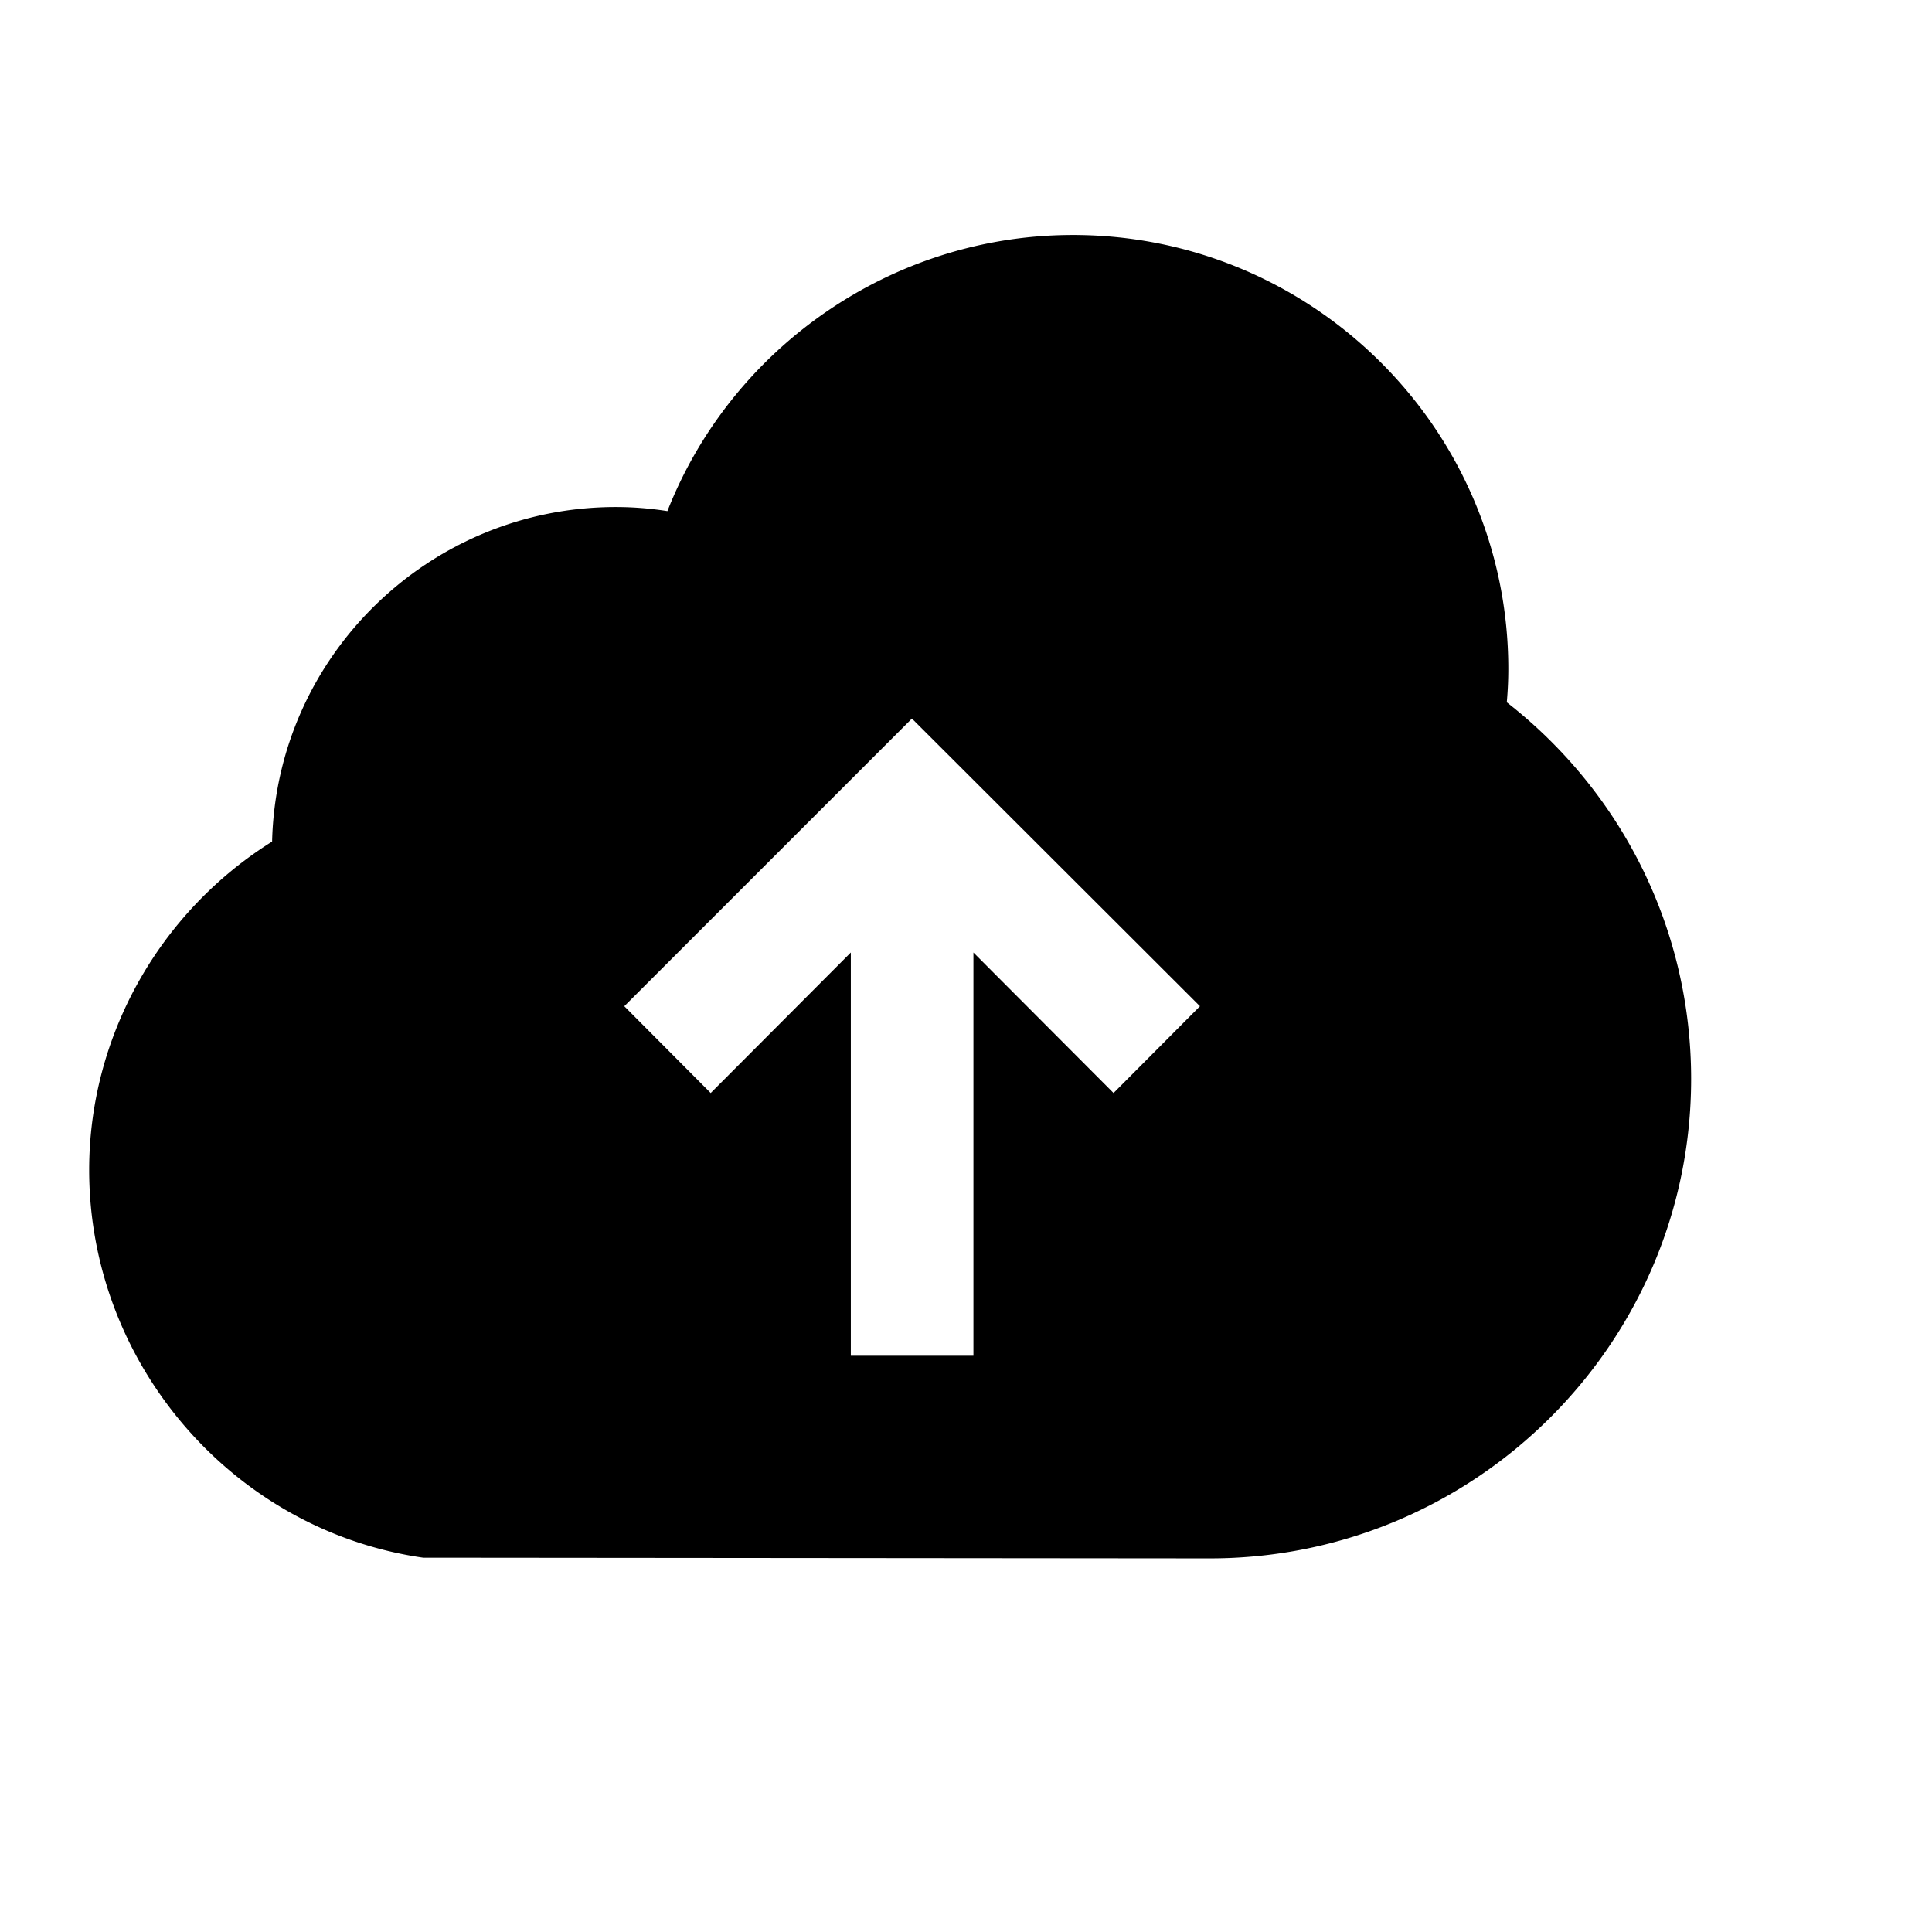 <svg viewBox="0 0 2080 2080" version="1.1" xmlns="http://www.w3.org/2000/svg" height="26pt" width="26pt">
    <path d="M1302.606 1677.762l-847.063-.754C250.587 1647.548 96 1468.07 96 1259.552c0-144.068 75.806-277.702 196.952-353.508 4.778-199.425 168.96-360.172 370.02-360.172a354.31 354.31 0 0 1 55.565 4.4C787.638 374.147 960.327 253 1155.101 253c258.469 0 468.747 209.566 468.747 467.196 0 11.692-.545 23.634-1.635 35.913 125.128 97.638 198.461 245.897 198.461 405.386 0 284.66-232.404 516.267-518.068 516.267zm-103.749-501.02l93.029-93.447L981.79 773.62l-309.676 309.676 93.029 93.448L916 1025.467V1459.6h132v-434.133l150.857 151.276z" stroke="none" stroke-width="1" fill-rule="evenodd"/>
</svg>
